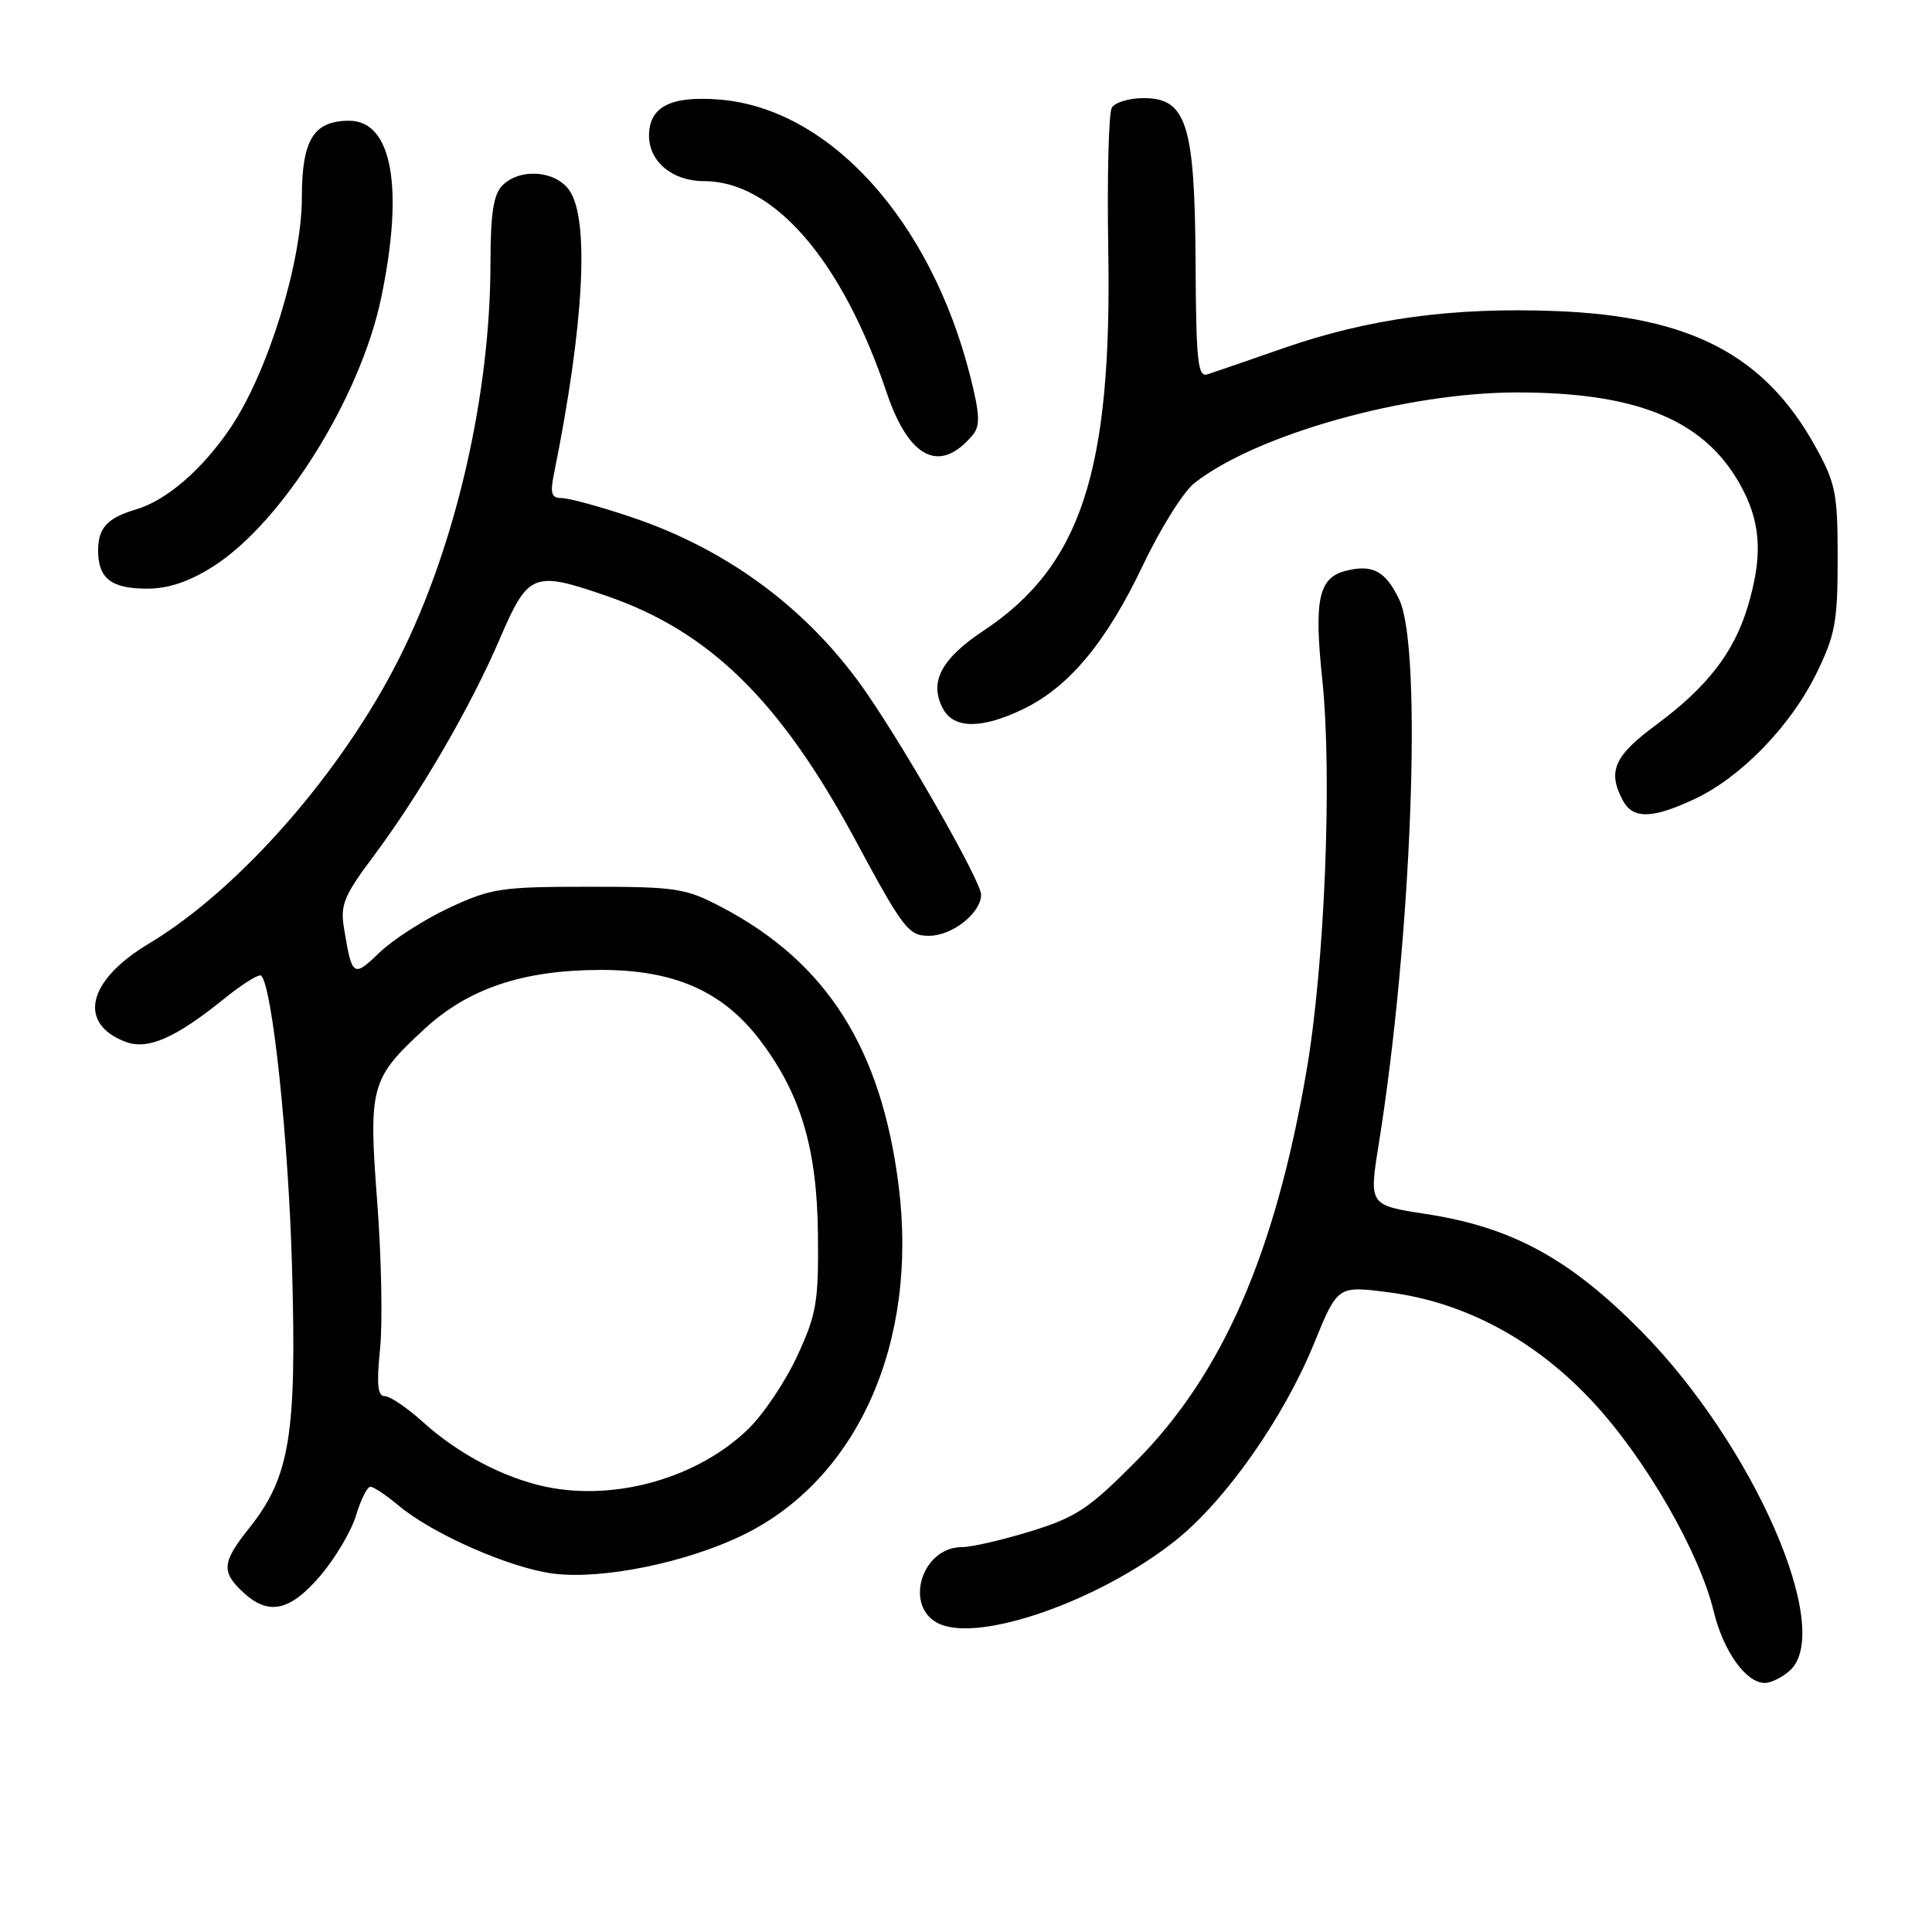<?xml version="1.0" encoding="UTF-8" standalone="no"?>
<!DOCTYPE svg PUBLIC "-//W3C//DTD SVG 1.1//EN" "http://www.w3.org/Graphics/SVG/1.1/DTD/svg11.dtd" >
<svg xmlns="http://www.w3.org/2000/svg" xmlns:xlink="http://www.w3.org/1999/xlink" version="1.1" viewBox="0 0 256 256">
 <g >
 <path fill="currentColor"
d=" M 237.17 221.35 C 243.08 215.99 232.34 191.46 217.50 176.41 C 208.00 166.78 200.33 162.60 188.95 160.86 C 181.39 159.70 181.39 159.70 182.69 151.60 C 187.06 124.39 188.51 85.99 185.42 79.48 C 183.62 75.68 181.89 74.74 178.35 75.63 C 174.72 76.54 174.09 79.43 175.21 90.04 C 176.55 102.83 175.53 127.96 173.10 142.02 C 168.92 166.20 161.98 182.08 150.52 193.64 C 144.31 199.90 142.60 201.04 136.62 202.89 C 132.86 204.05 128.74 205.00 127.47 205.00 C 122.06 205.00 119.70 213.00 124.47 215.17 C 129.92 217.65 145.77 212.07 155.73 204.15 C 162.37 198.87 170.05 187.95 174.10 178.06 C 177.24 170.37 177.24 170.37 183.87 171.22 C 194.08 172.51 203.49 177.56 211.17 185.88 C 218.10 193.38 225.17 205.67 227.07 213.50 C 228.35 218.79 231.35 223.00 233.85 223.00 C 234.67 223.00 236.17 222.26 237.17 221.35 Z  M 42.44 208.80 C 44.42 206.48 46.55 202.88 47.18 200.80 C 47.80 198.71 48.66 197.00 49.08 197.00 C 49.50 197.00 51.17 198.12 52.80 199.48 C 57.28 203.26 67.67 207.82 73.39 208.52 C 79.90 209.32 90.99 207.04 98.51 203.37 C 113.65 195.95 121.68 177.91 119.08 157.16 C 116.80 138.97 109.57 127.55 95.71 120.25 C 90.83 117.68 89.70 117.50 78.00 117.50 C 66.40 117.50 65.07 117.70 59.50 120.30 C 56.20 121.85 52.05 124.51 50.28 126.22 C 46.81 129.57 46.64 129.45 45.58 122.98 C 45.07 119.93 45.58 118.68 49.40 113.58 C 55.59 105.30 62.31 93.76 66.19 84.73 C 69.99 75.88 70.65 75.61 80.34 78.95 C 94.02 83.65 103.40 92.85 113.34 111.31 C 119.69 123.10 120.38 124.00 123.09 124.00 C 126.18 124.00 130.00 120.98 130.00 118.54 C 130.00 116.85 120.52 100.14 114.95 92.00 C 107.40 80.96 96.62 72.87 83.65 68.52 C 79.52 67.13 75.38 66.00 74.45 66.00 C 73.06 66.00 72.87 65.40 73.41 62.75 C 77.39 43.06 78.14 29.08 75.44 25.22 C 73.59 22.58 68.90 22.24 66.57 24.57 C 65.39 25.76 65.00 28.27 64.99 34.82 C 64.98 52.38 60.37 72.37 52.90 87.22 C 45.27 102.39 31.65 117.91 19.67 125.07 C 11.58 129.92 10.24 135.62 16.64 138.05 C 19.58 139.17 23.30 137.53 29.80 132.26 C 32.17 130.35 34.34 129.00 34.61 129.28 C 36.10 130.77 38.23 150.94 38.70 168.07 C 39.32 190.18 38.41 195.70 33.02 202.48 C 29.42 207.00 29.30 208.27 32.19 210.96 C 35.57 214.12 38.40 213.52 42.44 208.80 Z  M 224.57 105.86 C 230.70 102.98 237.26 96.21 240.68 89.24 C 243.17 84.17 243.50 82.40 243.50 74.00 C 243.50 65.34 243.24 64.03 240.53 59.14 C 233.83 47.05 223.99 41.91 206.21 41.22 C 192.48 40.69 181.38 42.20 170.05 46.14 C 165.35 47.78 160.82 49.34 160.00 49.60 C 158.71 50.02 158.49 47.92 158.42 34.79 C 158.32 16.47 157.23 13.00 151.53 13.00 C 149.65 13.00 147.76 13.56 147.33 14.25 C 146.90 14.94 146.69 23.38 146.85 33.00 C 147.36 62.46 143.26 74.99 130.28 83.60 C 124.68 87.32 123.08 90.41 124.95 93.91 C 126.39 96.60 130.10 96.61 135.62 93.94 C 141.67 91.01 146.61 85.06 151.45 74.89 C 153.75 70.04 156.82 65.14 158.27 64.01 C 166.44 57.58 186.30 52.00 201.02 52.00 C 217.41 52.00 226.34 55.87 231.00 65.00 C 233.36 69.63 233.52 73.94 231.58 80.39 C 229.75 86.47 226.20 91.05 219.44 96.05 C 213.88 100.15 212.97 102.21 215.04 106.07 C 216.37 108.56 218.94 108.51 224.57 105.86 Z  M 28.24 75.06 C 37.38 69.27 47.74 52.71 50.50 39.50 C 53.56 24.88 51.96 16.00 46.27 16.00 C 41.56 16.00 40.00 18.52 40.00 26.14 C 40.00 34.78 35.48 49.38 30.54 56.69 C 26.79 62.23 22.07 66.31 18.00 67.51 C 14.24 68.62 13.00 69.96 13.00 72.92 C 13.00 76.65 14.73 78.00 19.50 78.00 C 22.33 78.00 25.05 77.08 28.24 75.06 Z  M 128.91 57.61 C 129.90 56.42 129.83 54.86 128.55 49.81 C 123.32 29.19 109.94 14.41 95.41 13.20 C 88.89 12.66 86.00 14.13 86.00 17.98 C 86.00 21.42 89.11 24.00 93.26 24.00 C 102.52 24.00 111.58 34.47 117.48 52.00 C 120.45 60.81 124.57 62.84 128.91 57.61 Z  M 72.34 197.01 C 66.79 195.84 60.74 192.67 56.08 188.46 C 53.98 186.56 51.69 185.00 50.99 185.00 C 50.04 185.00 49.88 183.46 50.36 178.75 C 50.71 175.31 50.54 166.53 49.98 159.23 C 48.82 143.95 49.10 142.93 56.25 136.34 C 62.07 130.97 69.27 128.55 79.52 128.52 C 89.28 128.49 95.74 131.32 100.66 137.77 C 106.09 144.90 108.26 152.13 108.38 163.50 C 108.48 172.49 108.20 174.12 105.66 179.63 C 104.11 183.00 101.19 187.36 99.17 189.33 C 92.51 195.82 81.59 198.94 72.34 197.01 Z "/>
</g>
</svg>